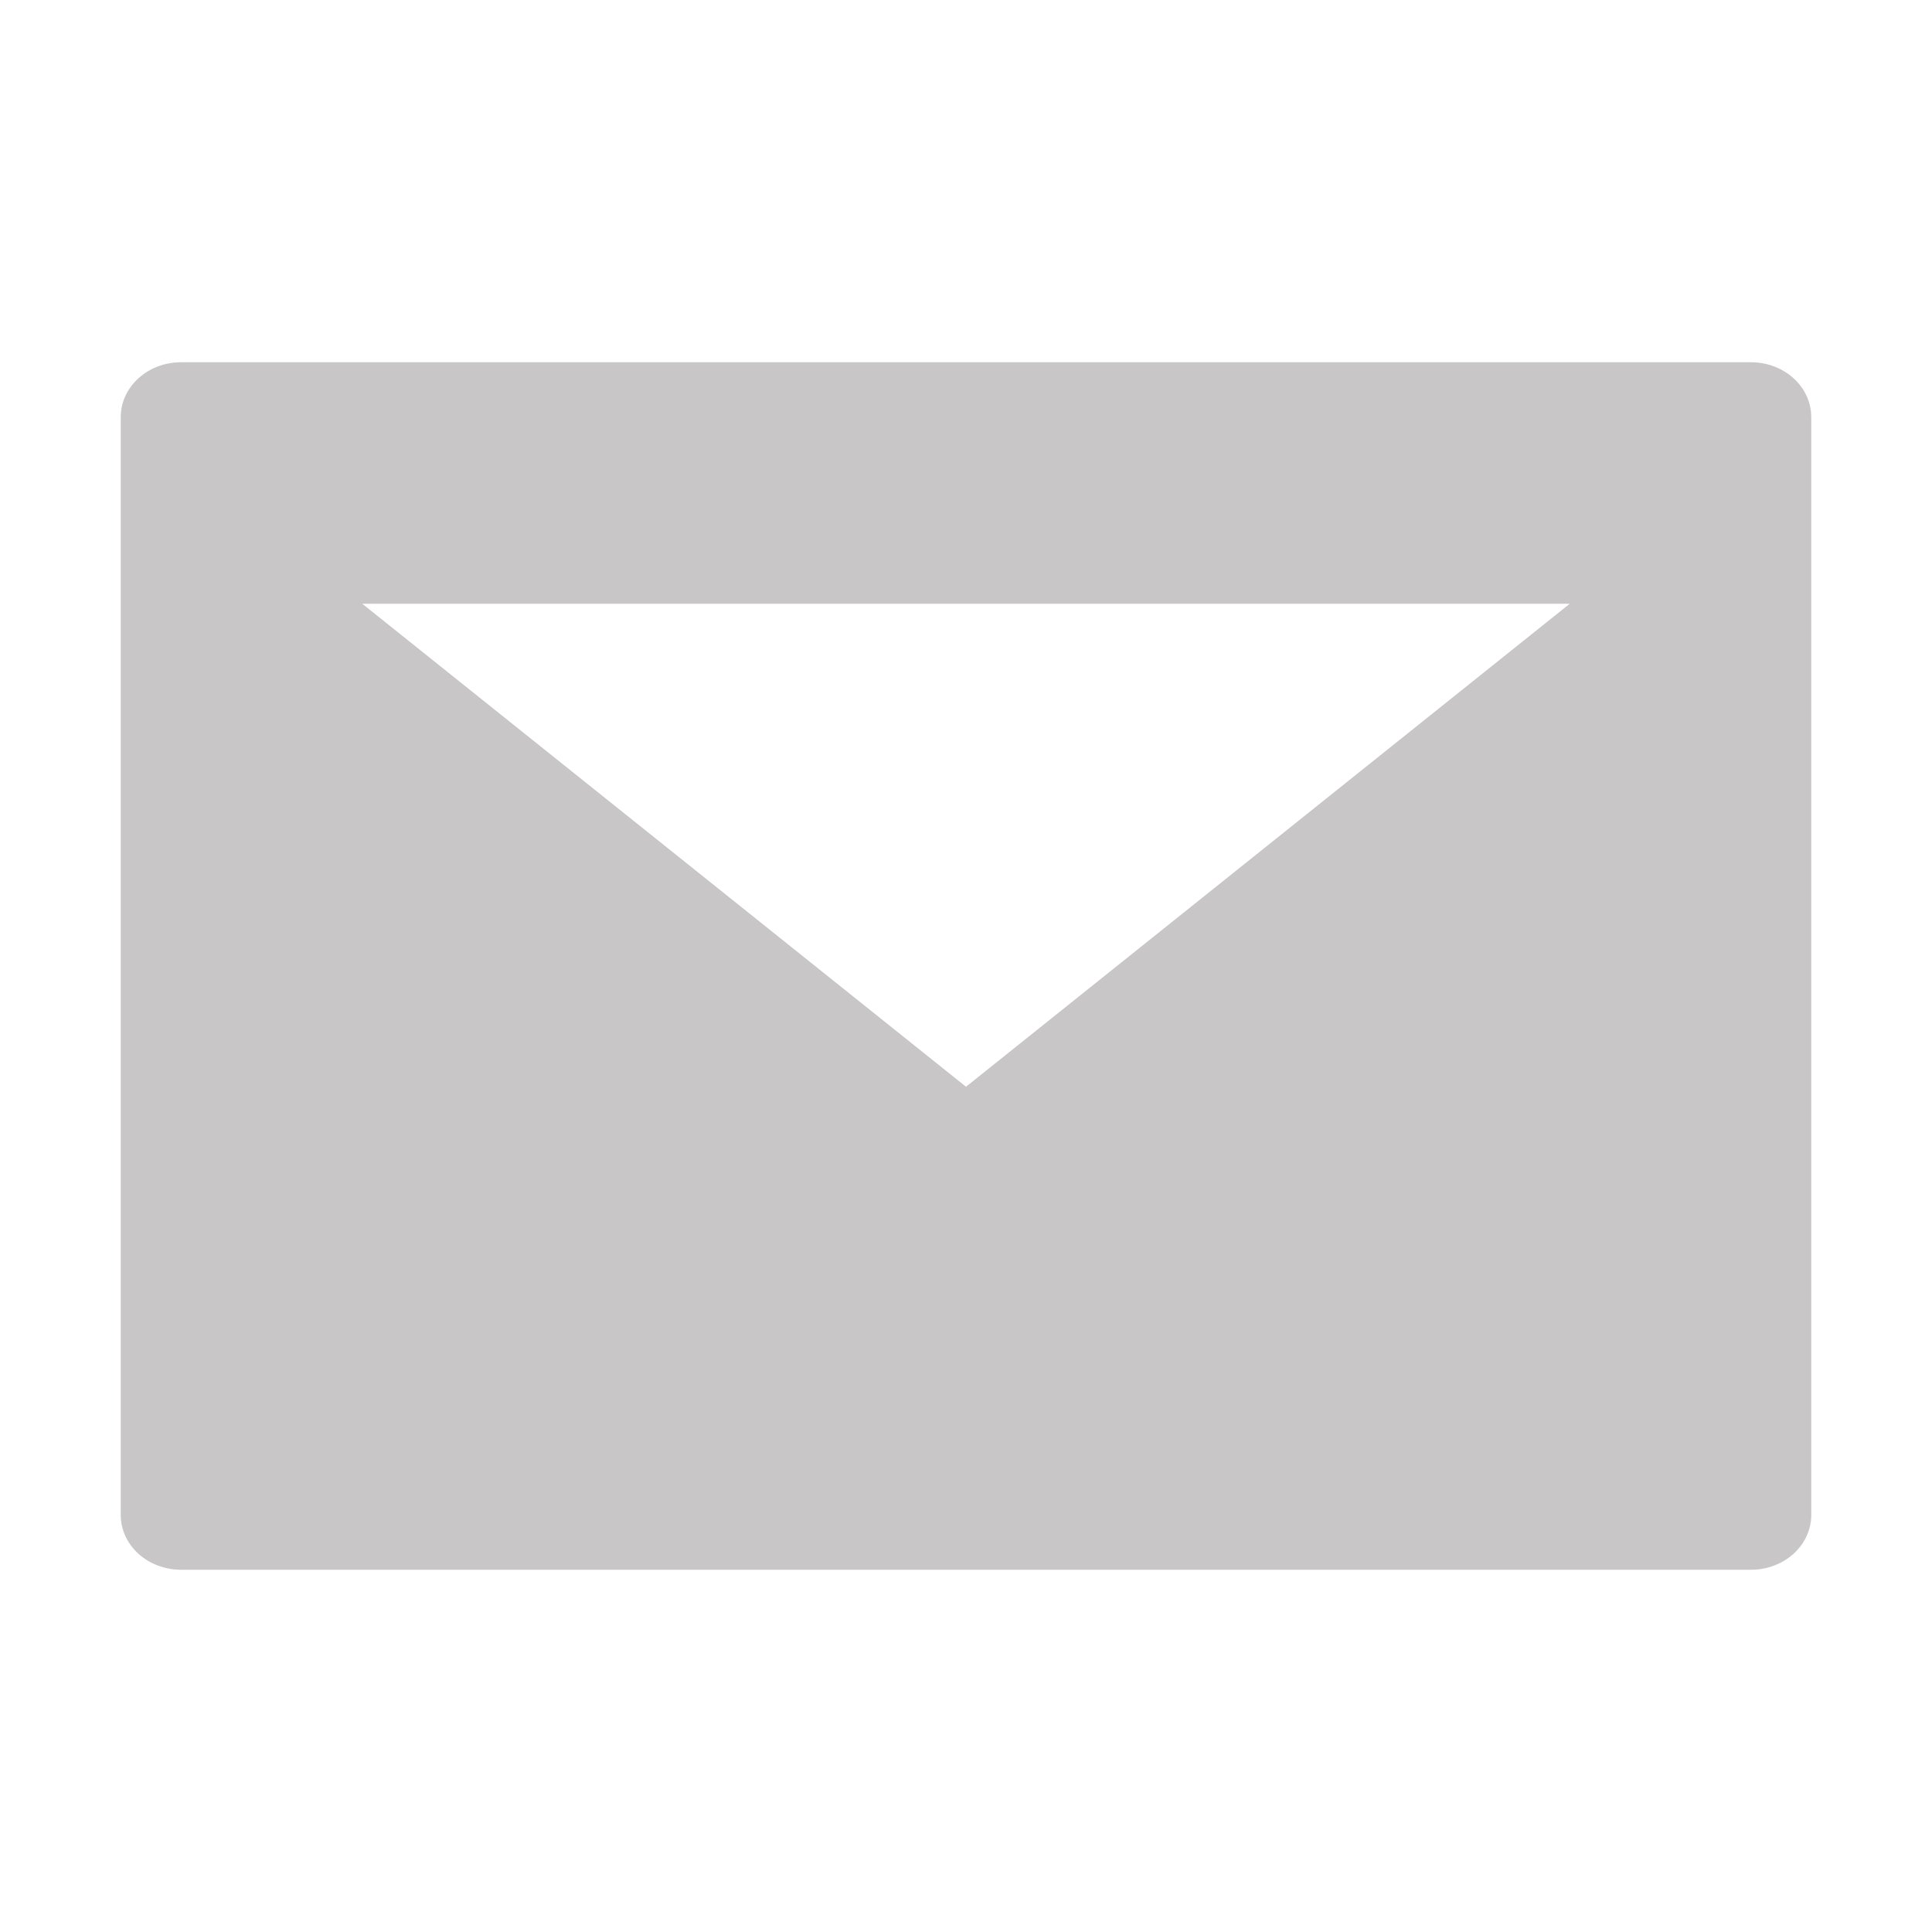 <svg width="16" height="16" viewBox="0 0 16 16" fill="none" xmlns="http://www.w3.org/2000/svg">
<path d="M14.5 3H1.5C1.223 3 1 3.203 1 3.455V12.546C1 12.797 1.223 13 1.5 13H14.5C14.777 13 15 12.797 15 12.546V3.455C15 3.203 14.777 3 14.5 3ZM8 9L3 5H13L8 9Z" fill="#261D1D" fill-opacity="0.25"/>
</svg>
